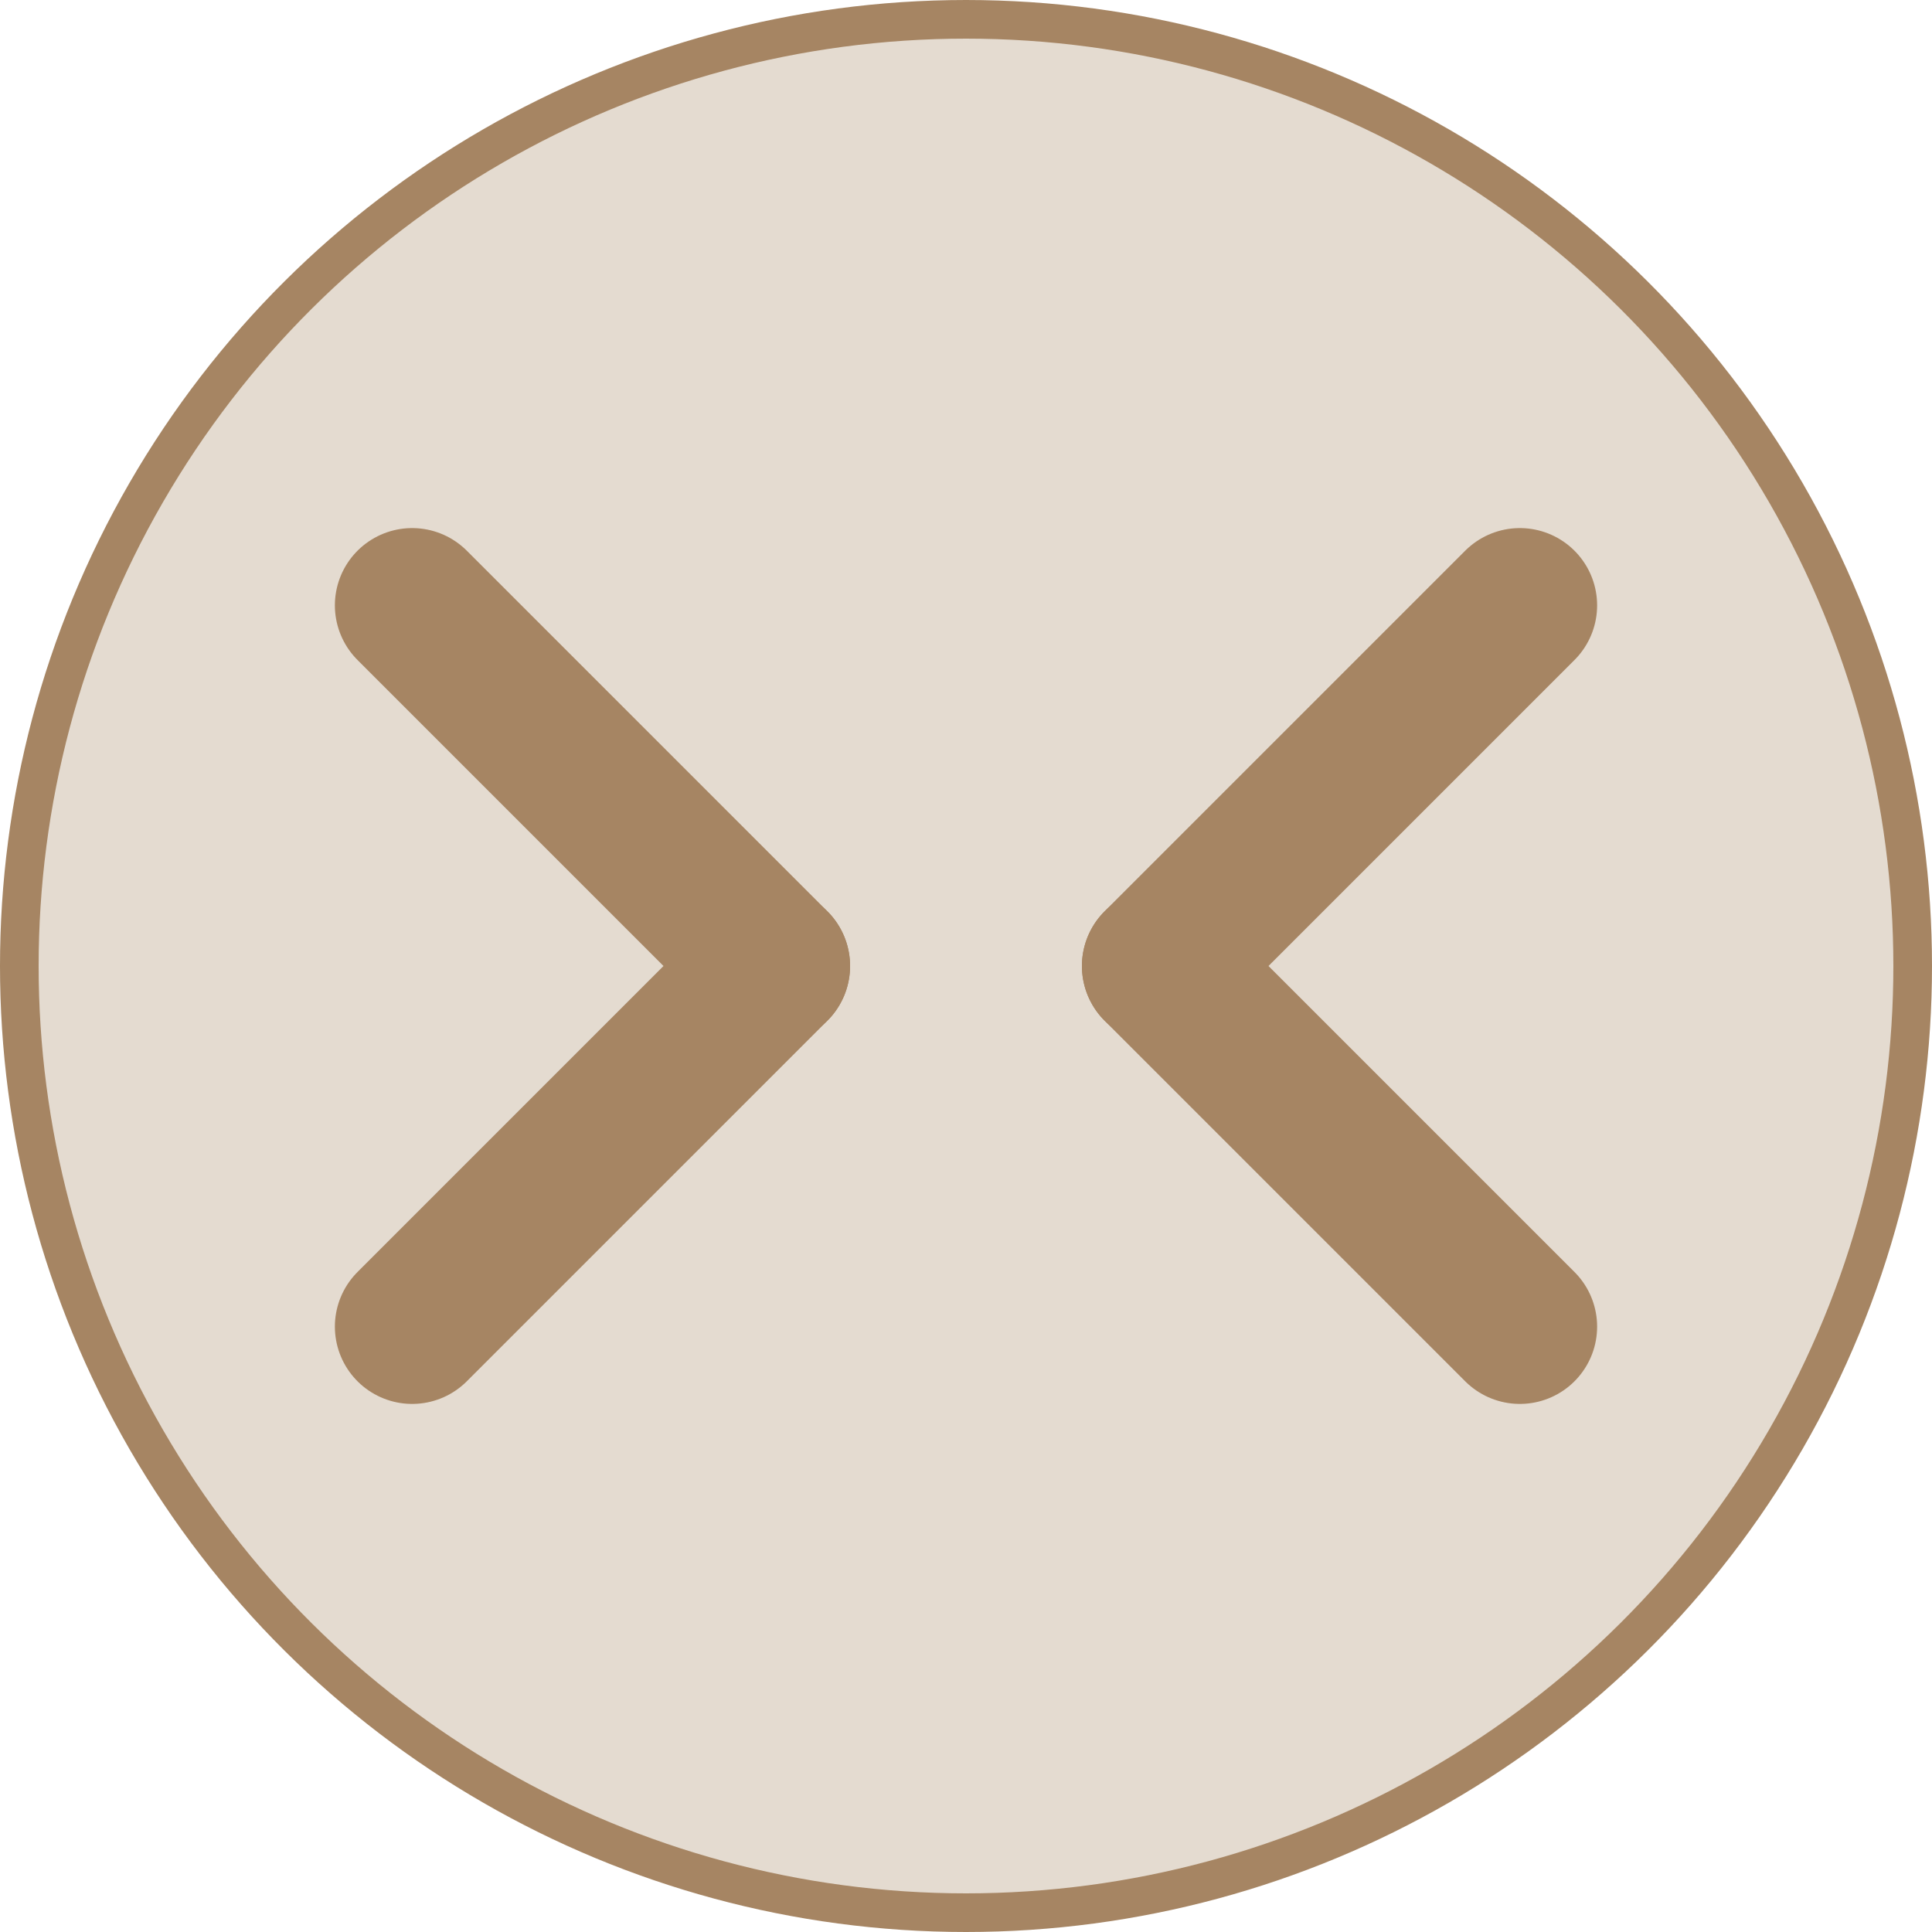 <svg width="150" height="150" viewBox="0 0 150 150" fill="none" xmlns="http://www.w3.org/2000/svg">
<circle cx="75" cy="75" r="73.5" transform="rotate(90 75 75)" fill="#A68563" fill-opacity="0.3" stroke="#A68563" stroke-width="3"/>
<path d="M32 103L60 75" stroke="#A68563" stroke-width="12" stroke-linecap="round"/>
<path d="M32 47L60 75" stroke="#A68563" stroke-width="12" stroke-linecap="round"/>
<path d="M118 103L90 75" stroke="#A68563" stroke-width="12" stroke-linecap="round"/>
<path d="M118 47L90 75" stroke="#A68563" stroke-width="12" stroke-linecap="round"/>
</svg>
